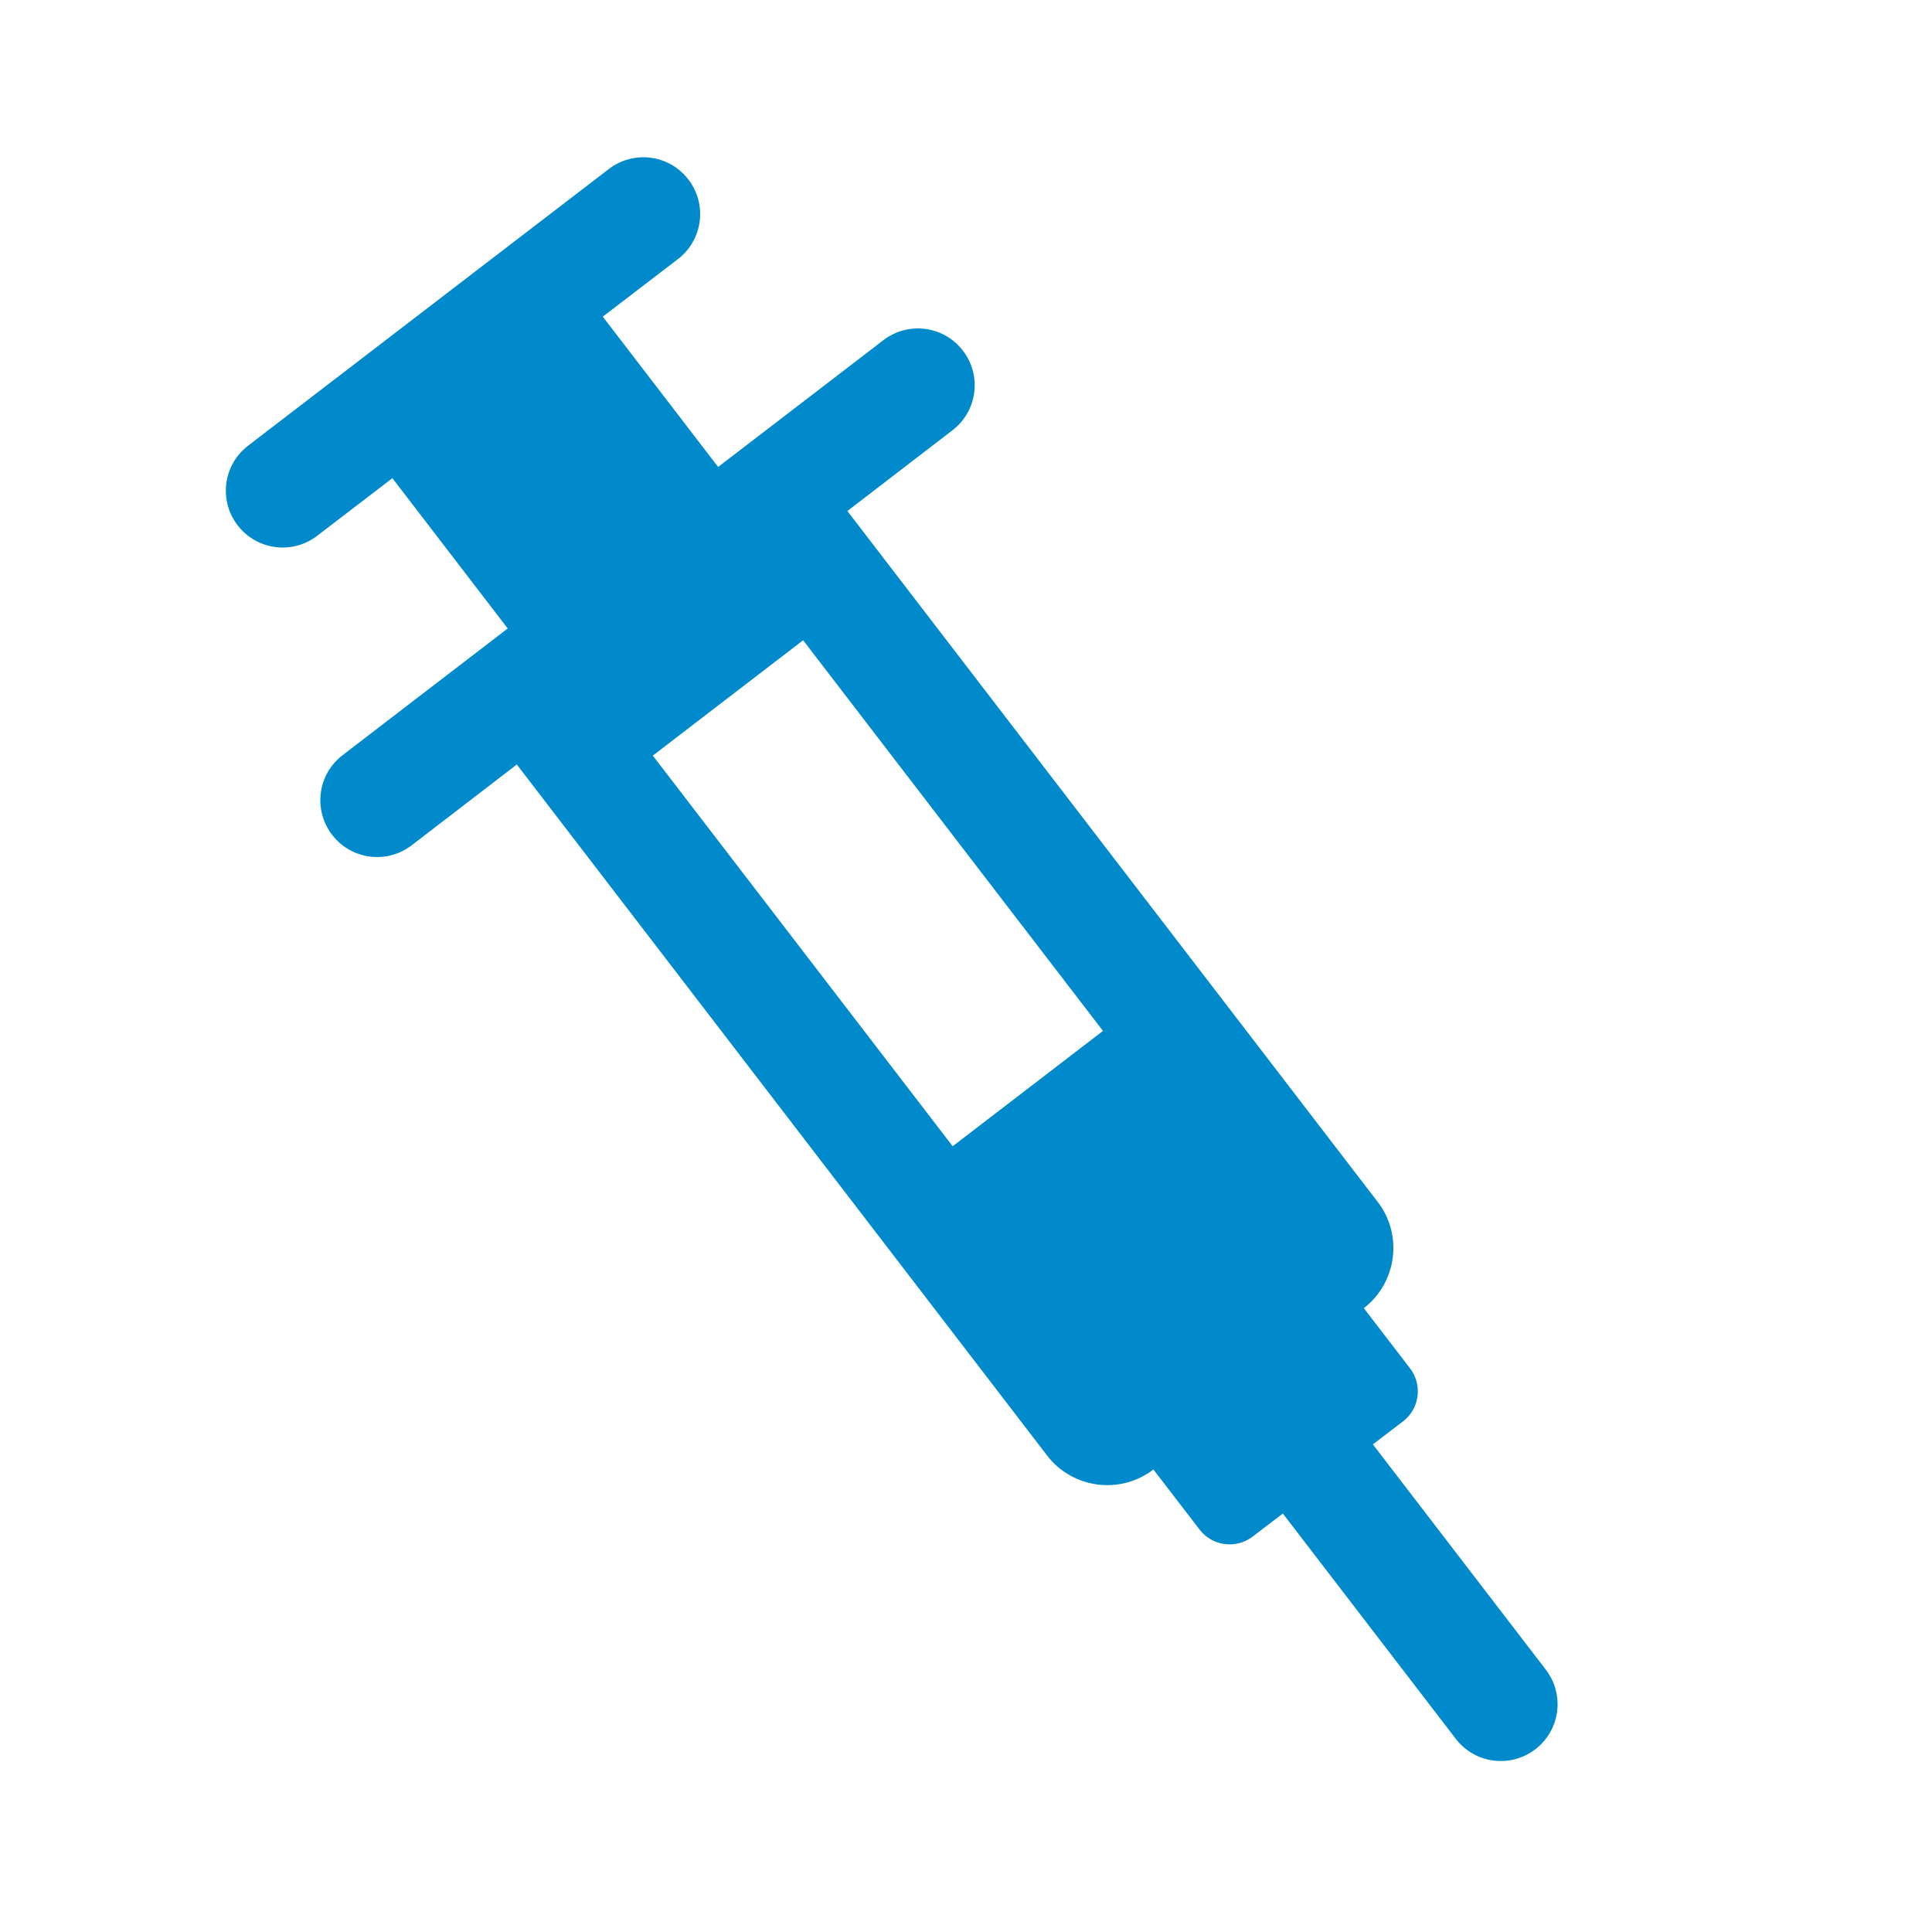 <?xml version="1.0" encoding="UTF-8"?><svg id="a" xmlns="http://www.w3.org/2000/svg" viewBox="0 0 100 100"><defs><style>.b{fill:#008acc;}</style></defs><path class="b" d="M45.72,17.61l-8.55,6.56-5.97-7.78,3.89-2.98c1.29-.99,1.53-2.83,.54-4.12-.99-1.29-2.83-1.53-4.12-.54L12.84,23.07c-1.29,.99-1.53,2.83-.54,4.12,.99,1.29,2.83,1.53,4.12,.54l3.89-2.98,5.97,7.78-8.55,6.56c-1.29,.99-1.53,2.83-.54,4.12,.99,1.29,2.83,1.53,4.12,.54l5.44-4.18,27.45,35.77c1.31,1.71,3.79,2.04,5.5,.72l2.39,3.11c.66,.86,1.89,1.02,2.75,.36l1.56-1.19,8.95,11.66c.99,1.29,2.83,1.53,4.12,.54,1.29-.99,1.53-2.83,.54-4.12l-8.95-11.66,1.56-1.19c.86-.66,1.02-1.89,.36-2.75l-2.39-3.11c1.71-1.31,2.04-3.79,.72-5.5L43.86,26.45l5.44-4.18c1.29-.99,1.53-2.83,.54-4.12-.99-1.29-2.83-1.53-4.12-.54Zm11.37,35.75l-7.78,5.97-15.52-20.22,7.78-5.97,15.52,20.22Z"/></svg>